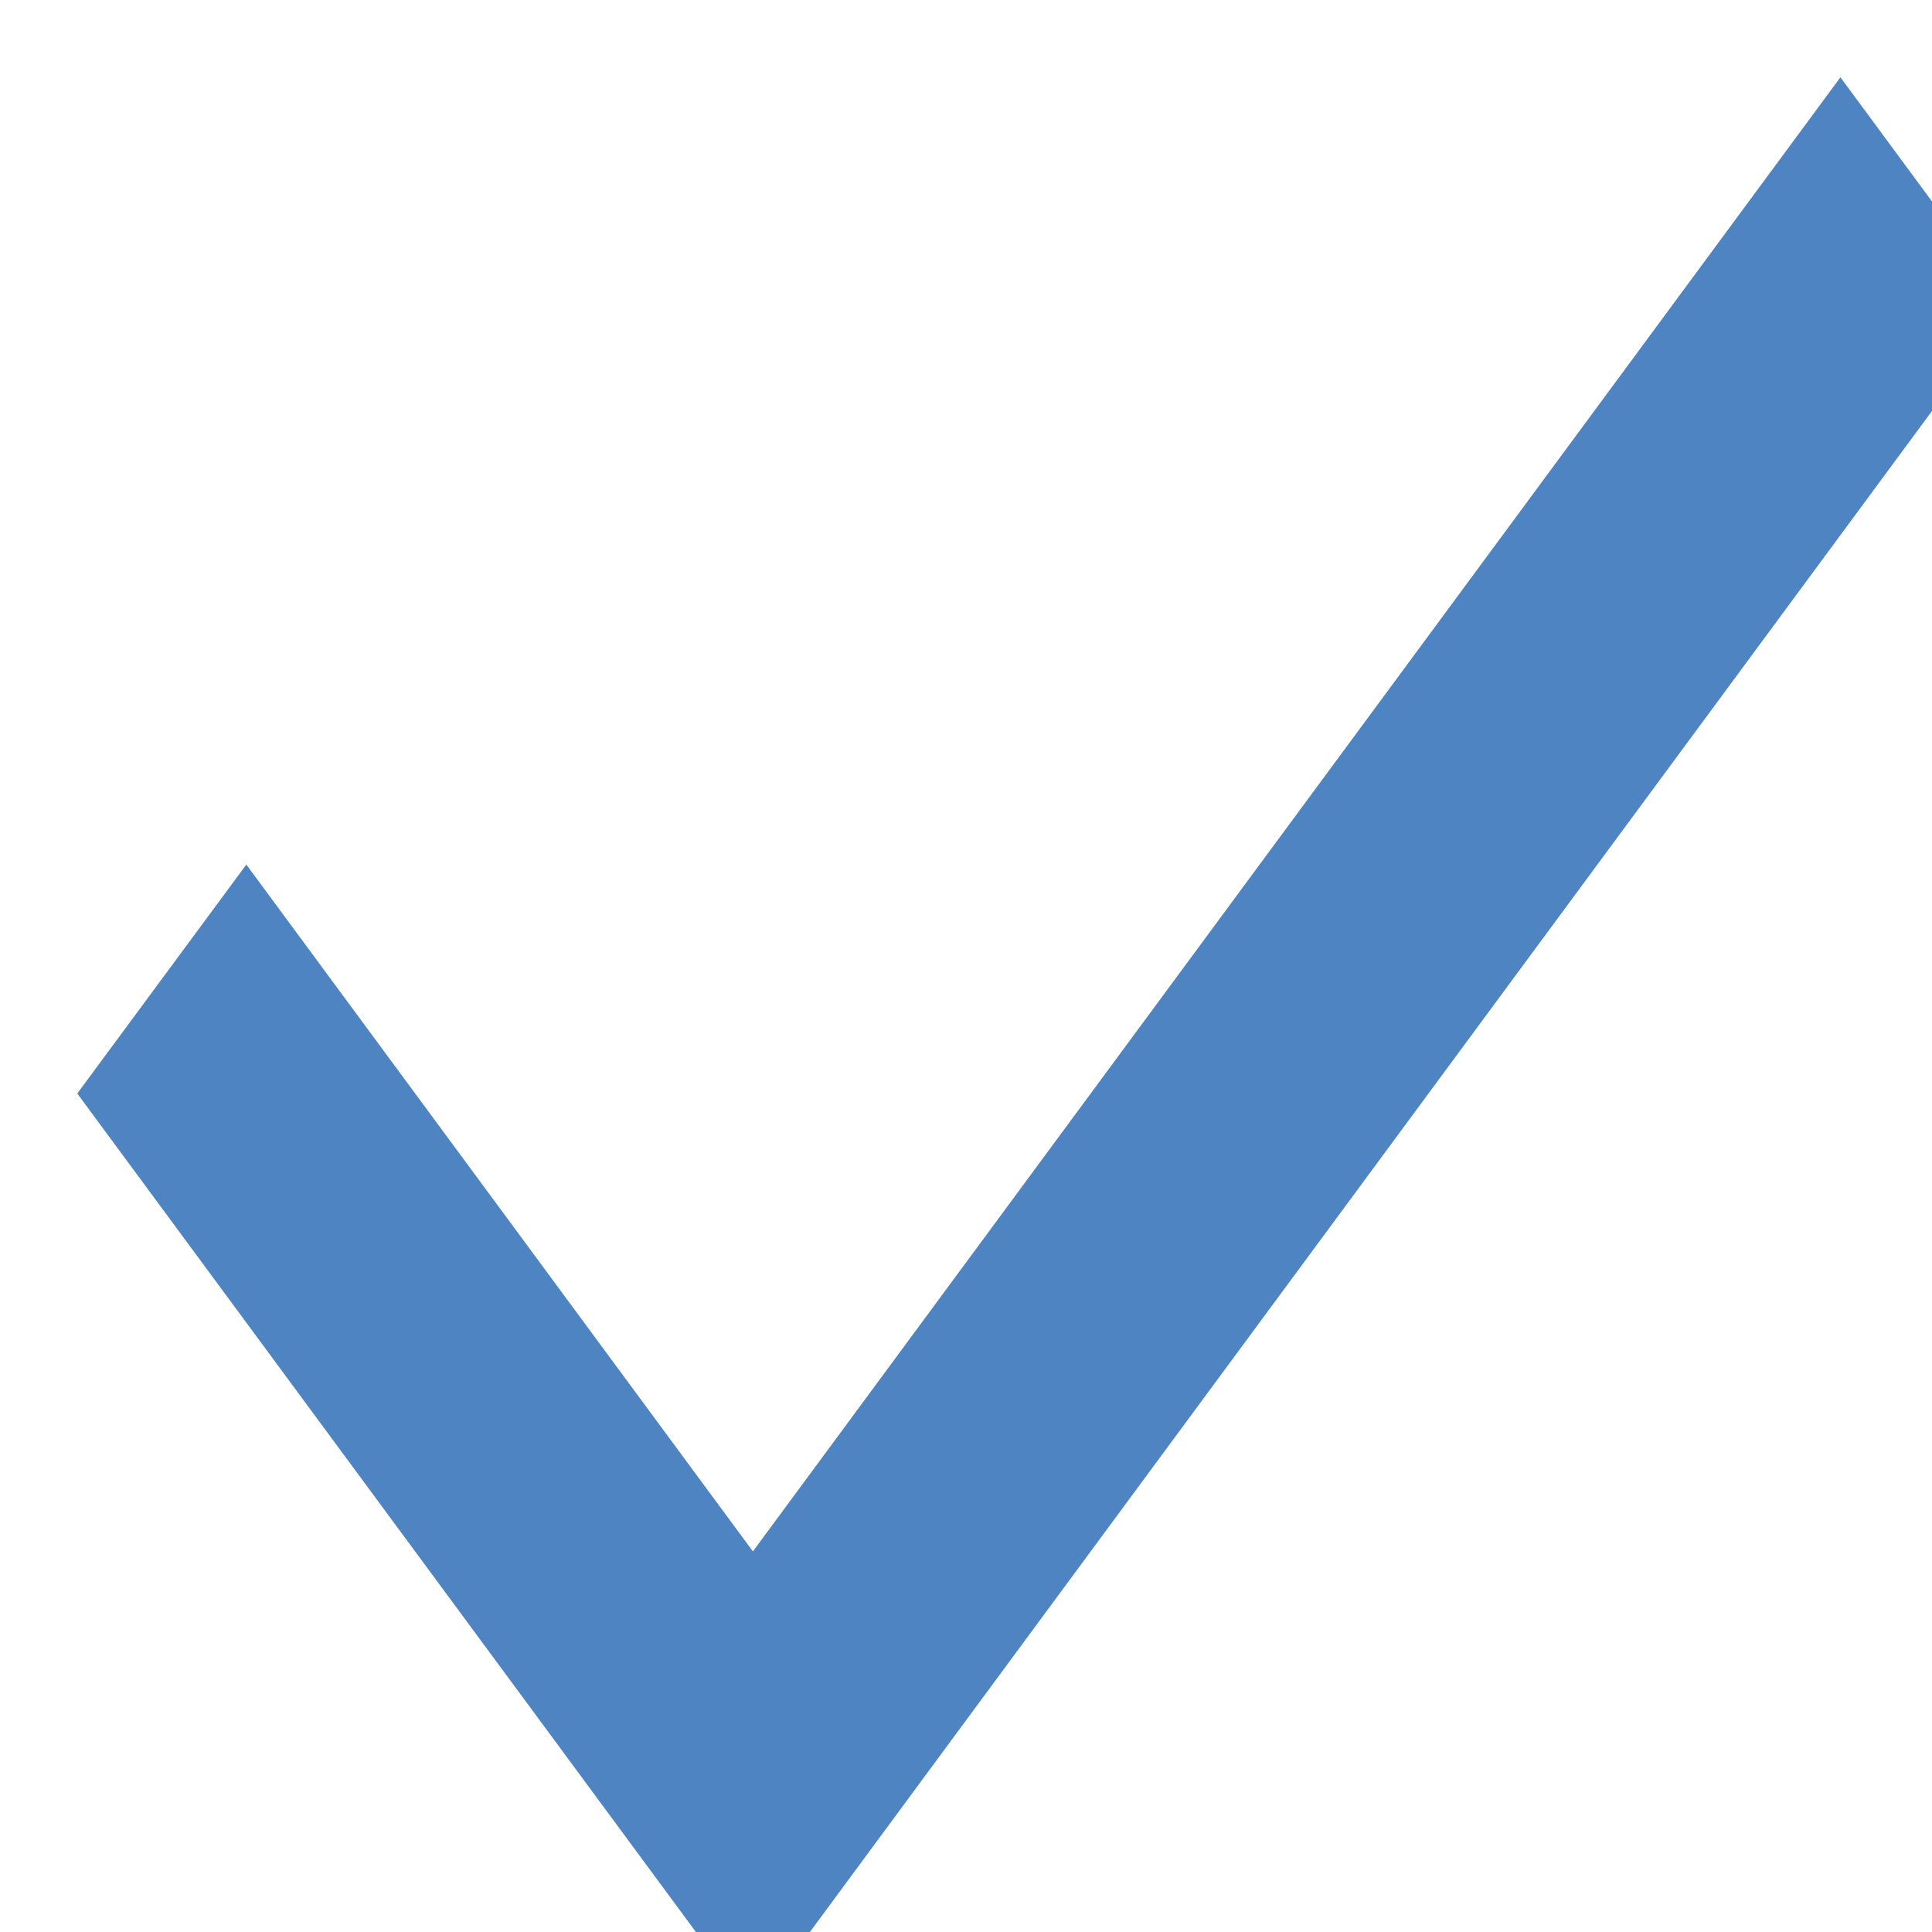<svg width="10" height="10" viewBox="0 0 10 10" fill="none" xmlns="http://www.w3.org/2000/svg">
<path d="M3.897 10.4L0.4 5.66L1.275 4.475L3.897 8.03L9.526 0.4L10.4 1.585L3.897 10.4Z" fill="#4E84C1"/>
</svg>
